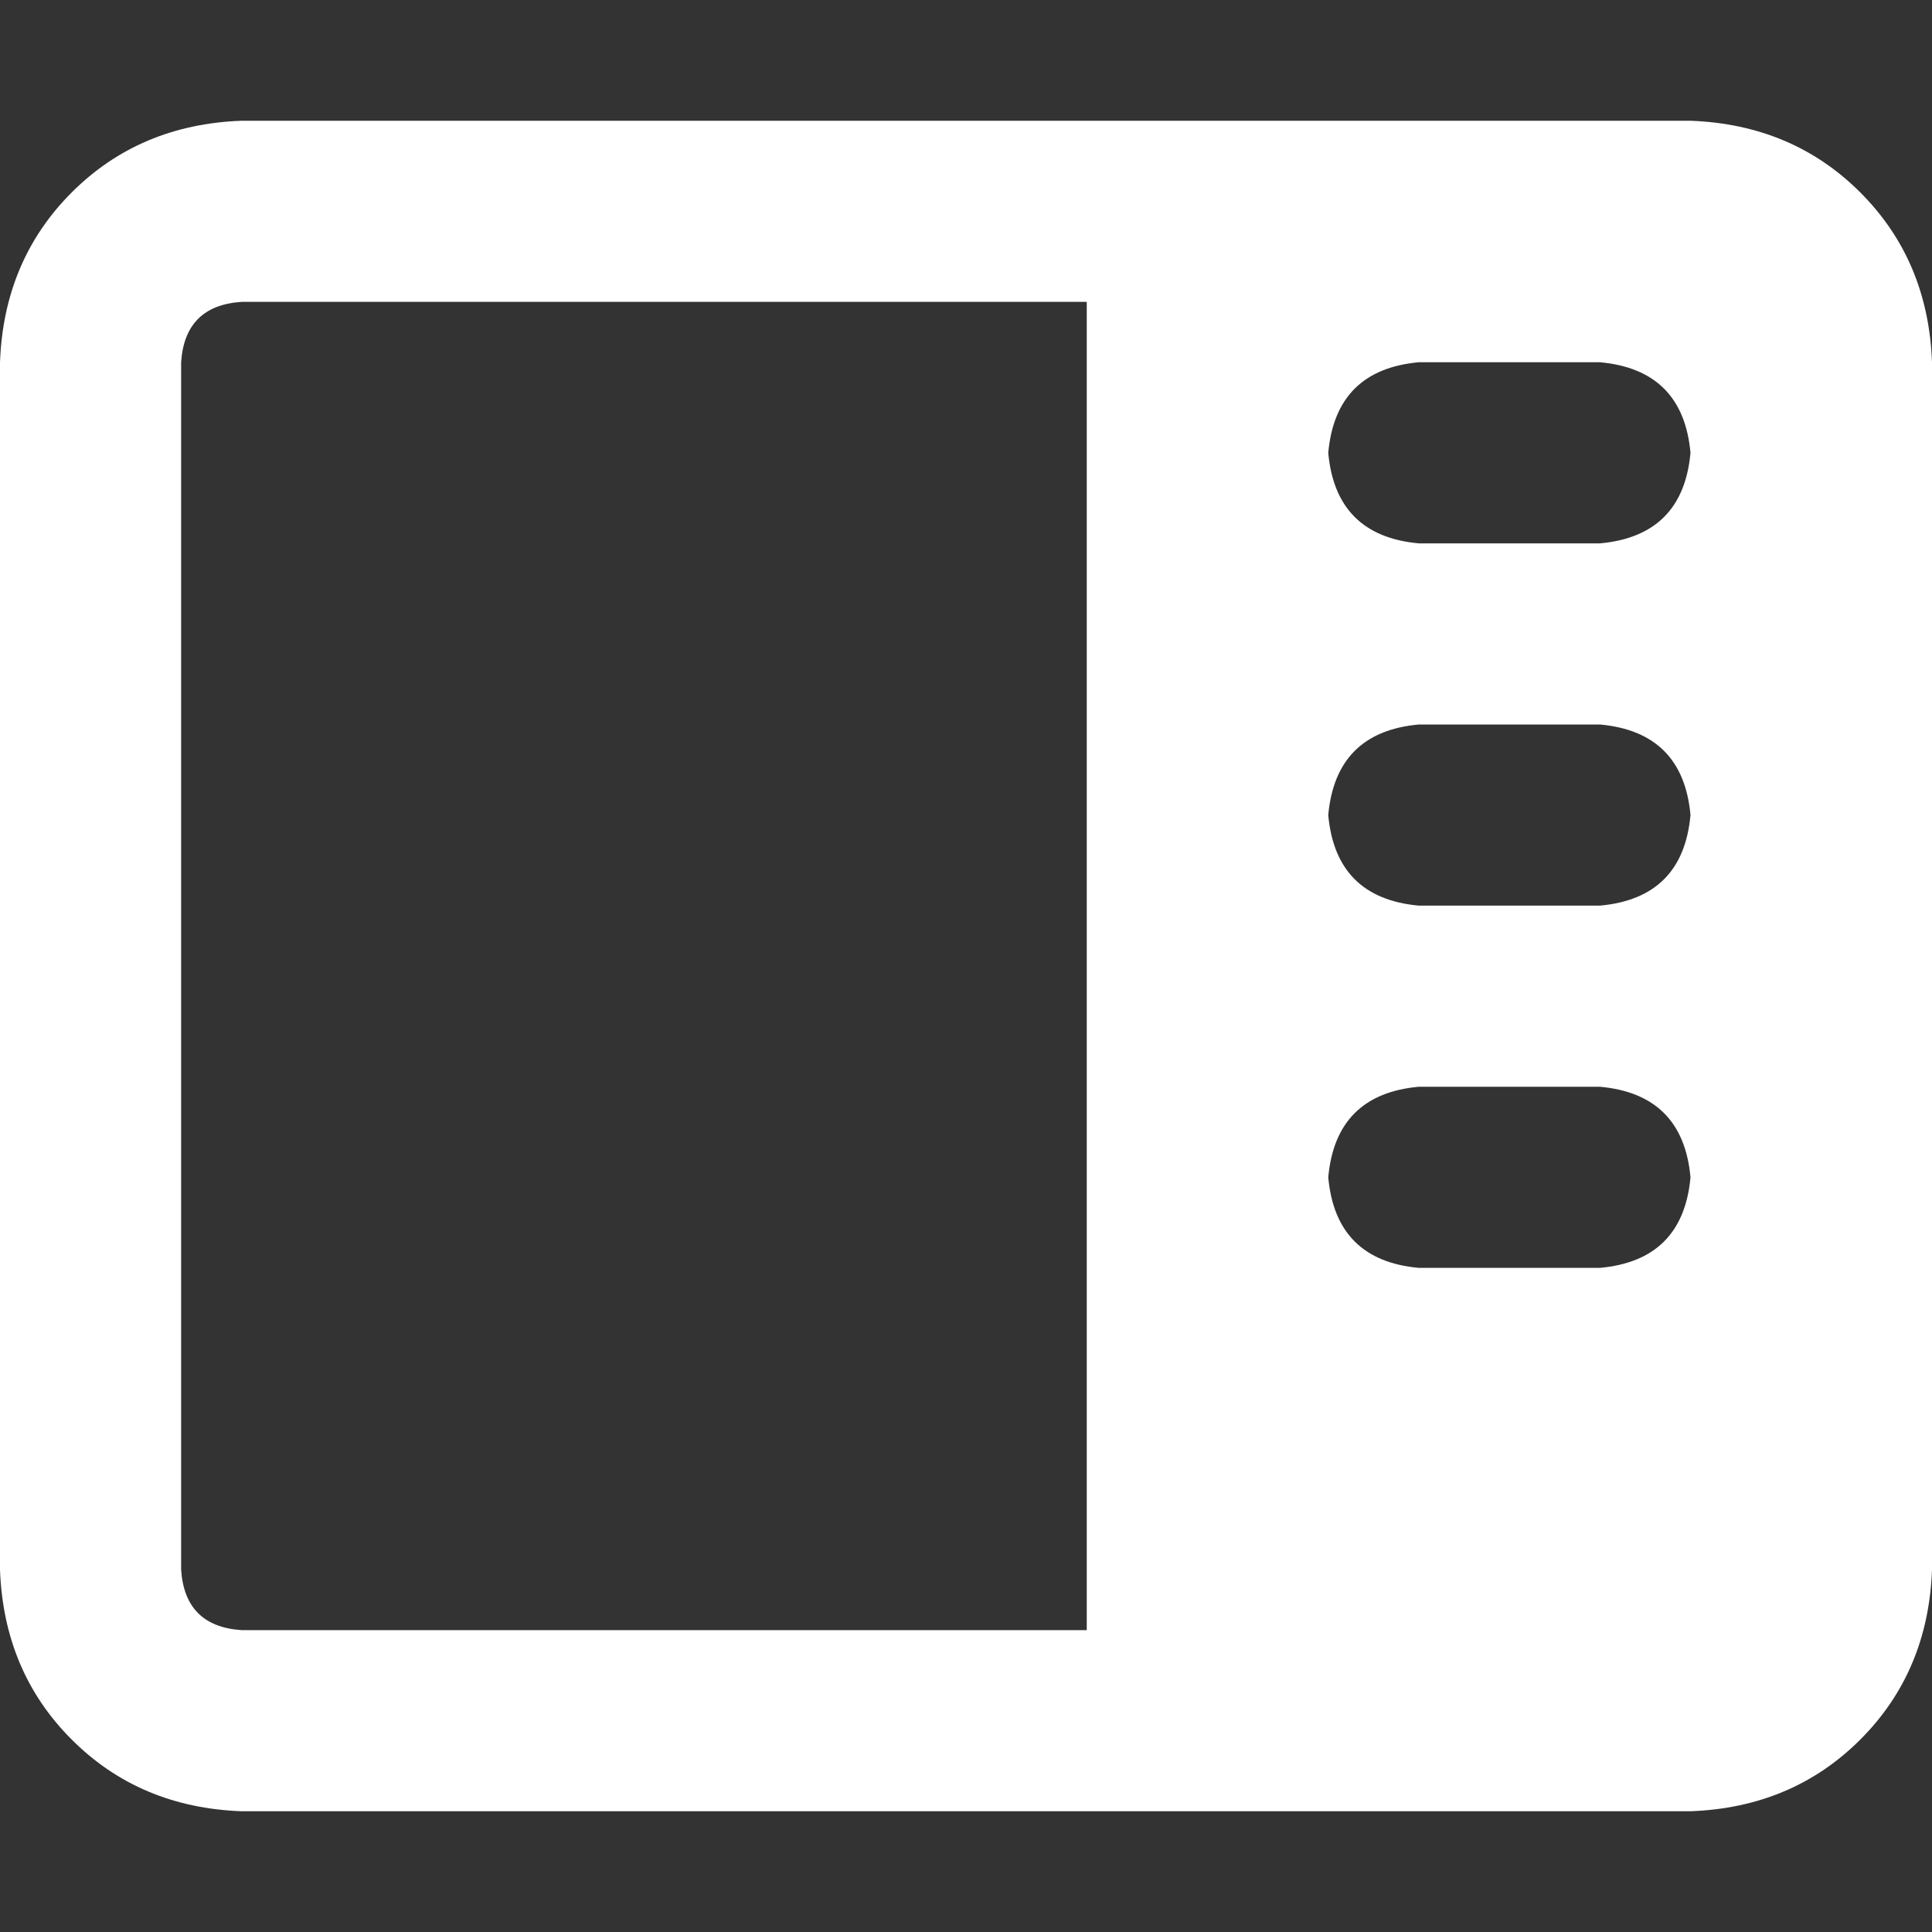 <!-- sidebar-flip icon by Free Icons (https://free-icons.github.io/free-icons/) -->
<svg xmlns="http://www.w3.org/2000/svg" height="512" fill="white" viewBox="0 0 512 512">
  <rect x="0" y="0" width="512" height="512" fill="#333333" stroke="none"/>
  <path
    d="M 288 80 L 288 432 L 288 80 L 288 432 L 64 432 L 64 432 Q 49 431 48 416 L 48 96 L 48 96 Q 49 81 64 80 L 288 80 L 288 80 Z M 512 96 Q 511 69 493 51 L 493 51 L 493 51 Q 475 33 448 32 L 64 32 L 64 32 Q 37 33 19 51 Q 1 69 0 96 L 0 416 L 0 416 Q 1 443 19 461 Q 37 479 64 480 L 448 480 L 448 480 Q 475 479 493 461 Q 511 443 512 416 L 512 96 L 512 96 Z M 448 120 Q 446 142 424 144 L 376 144 L 376 144 Q 354 142 352 120 Q 354 98 376 96 L 424 96 L 424 96 Q 446 98 448 120 L 448 120 Z M 424 192 Q 446 194 448 216 Q 446 238 424 240 L 376 240 L 376 240 Q 354 238 352 216 Q 354 194 376 192 L 424 192 L 424 192 Z M 448 312 Q 446 334 424 336 L 376 336 L 376 336 Q 354 334 352 312 Q 354 290 376 288 L 424 288 L 424 288 Q 446 290 448 312 L 448 312 Z"
  />
</svg>
